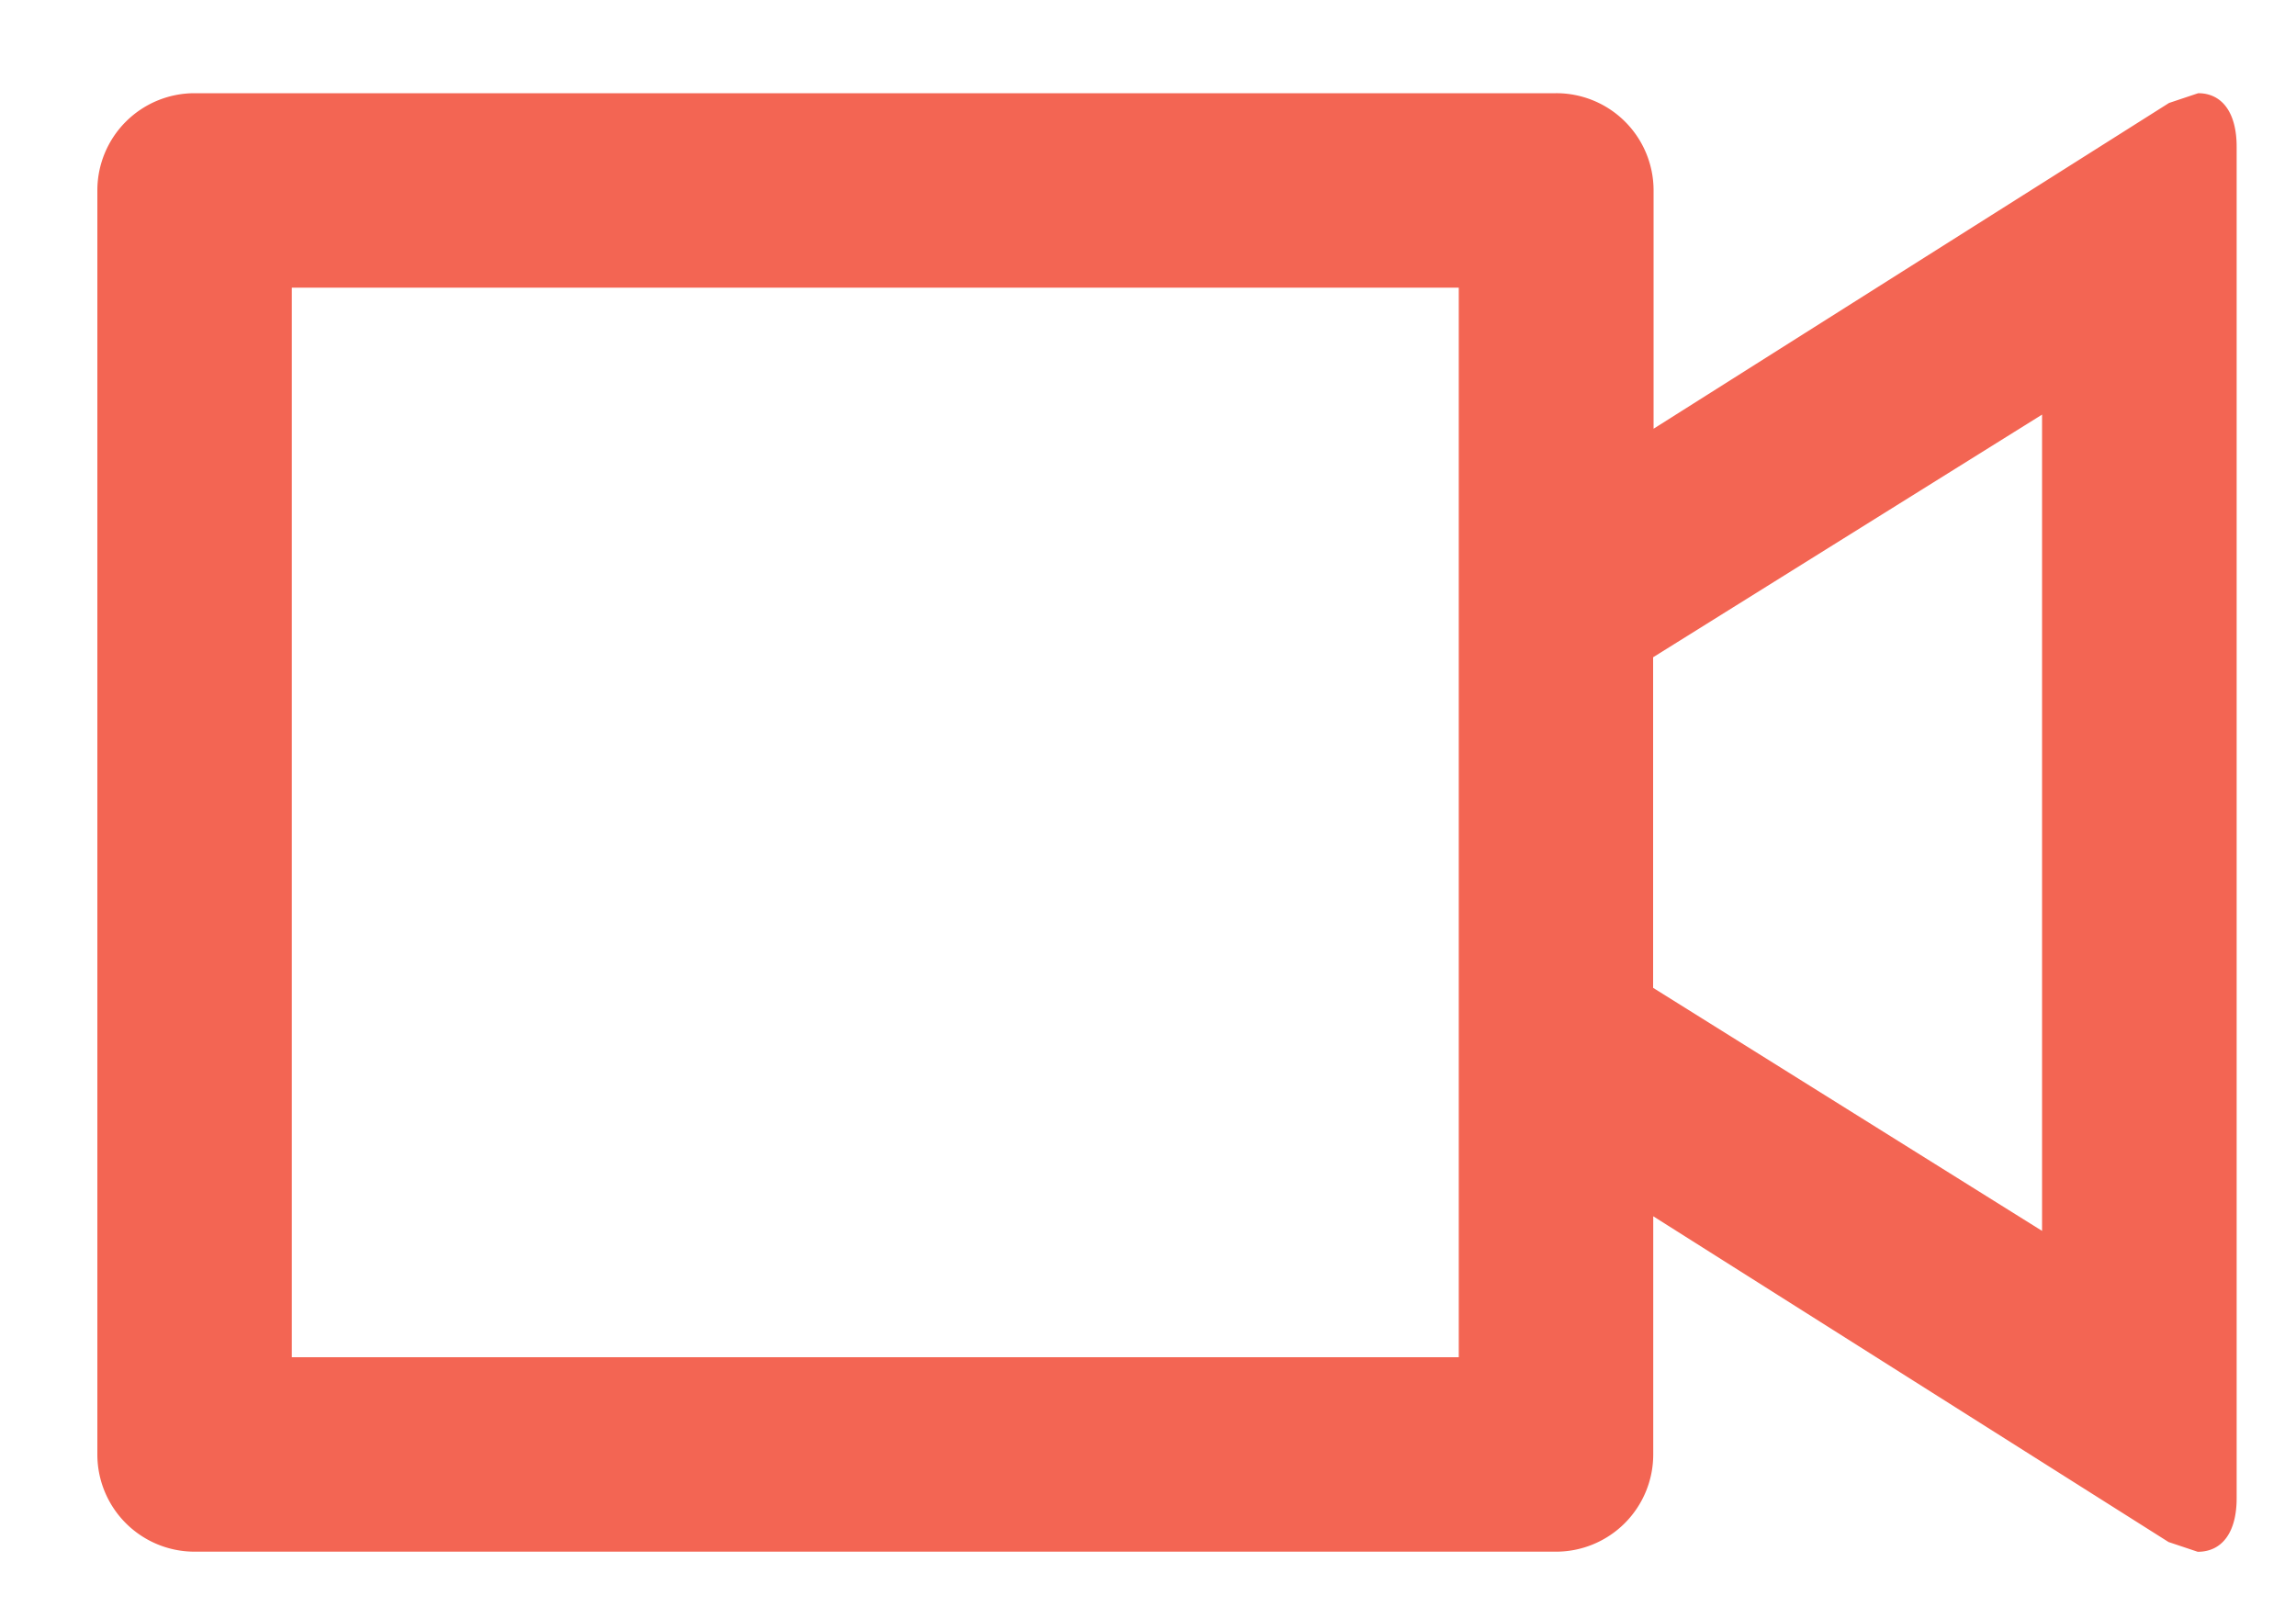 <svg width="20" height="14" fill="none" xmlns="http://www.w3.org/2000/svg"><path d="M19.148.812l-.254.085-4.49 2.838V1.659a.847.847 0 00-.85-.847H1.694a.847.847 0 00-.846.847v11.012a.847.847 0 00.847.847h11.859a.847.847 0 00.847-.847v-2.075l4.489 2.838.254.085c.212 0 .339-.169.339-.466V1.278c0-.297-.127-.466-.335-.466zm-6.441 11.012H2.542V2.506h10.165v9.318zm5.082-1.1L14.4 8.606v-2.88l3.388-2.114v7.112z" fill="#F36553"/></svg>